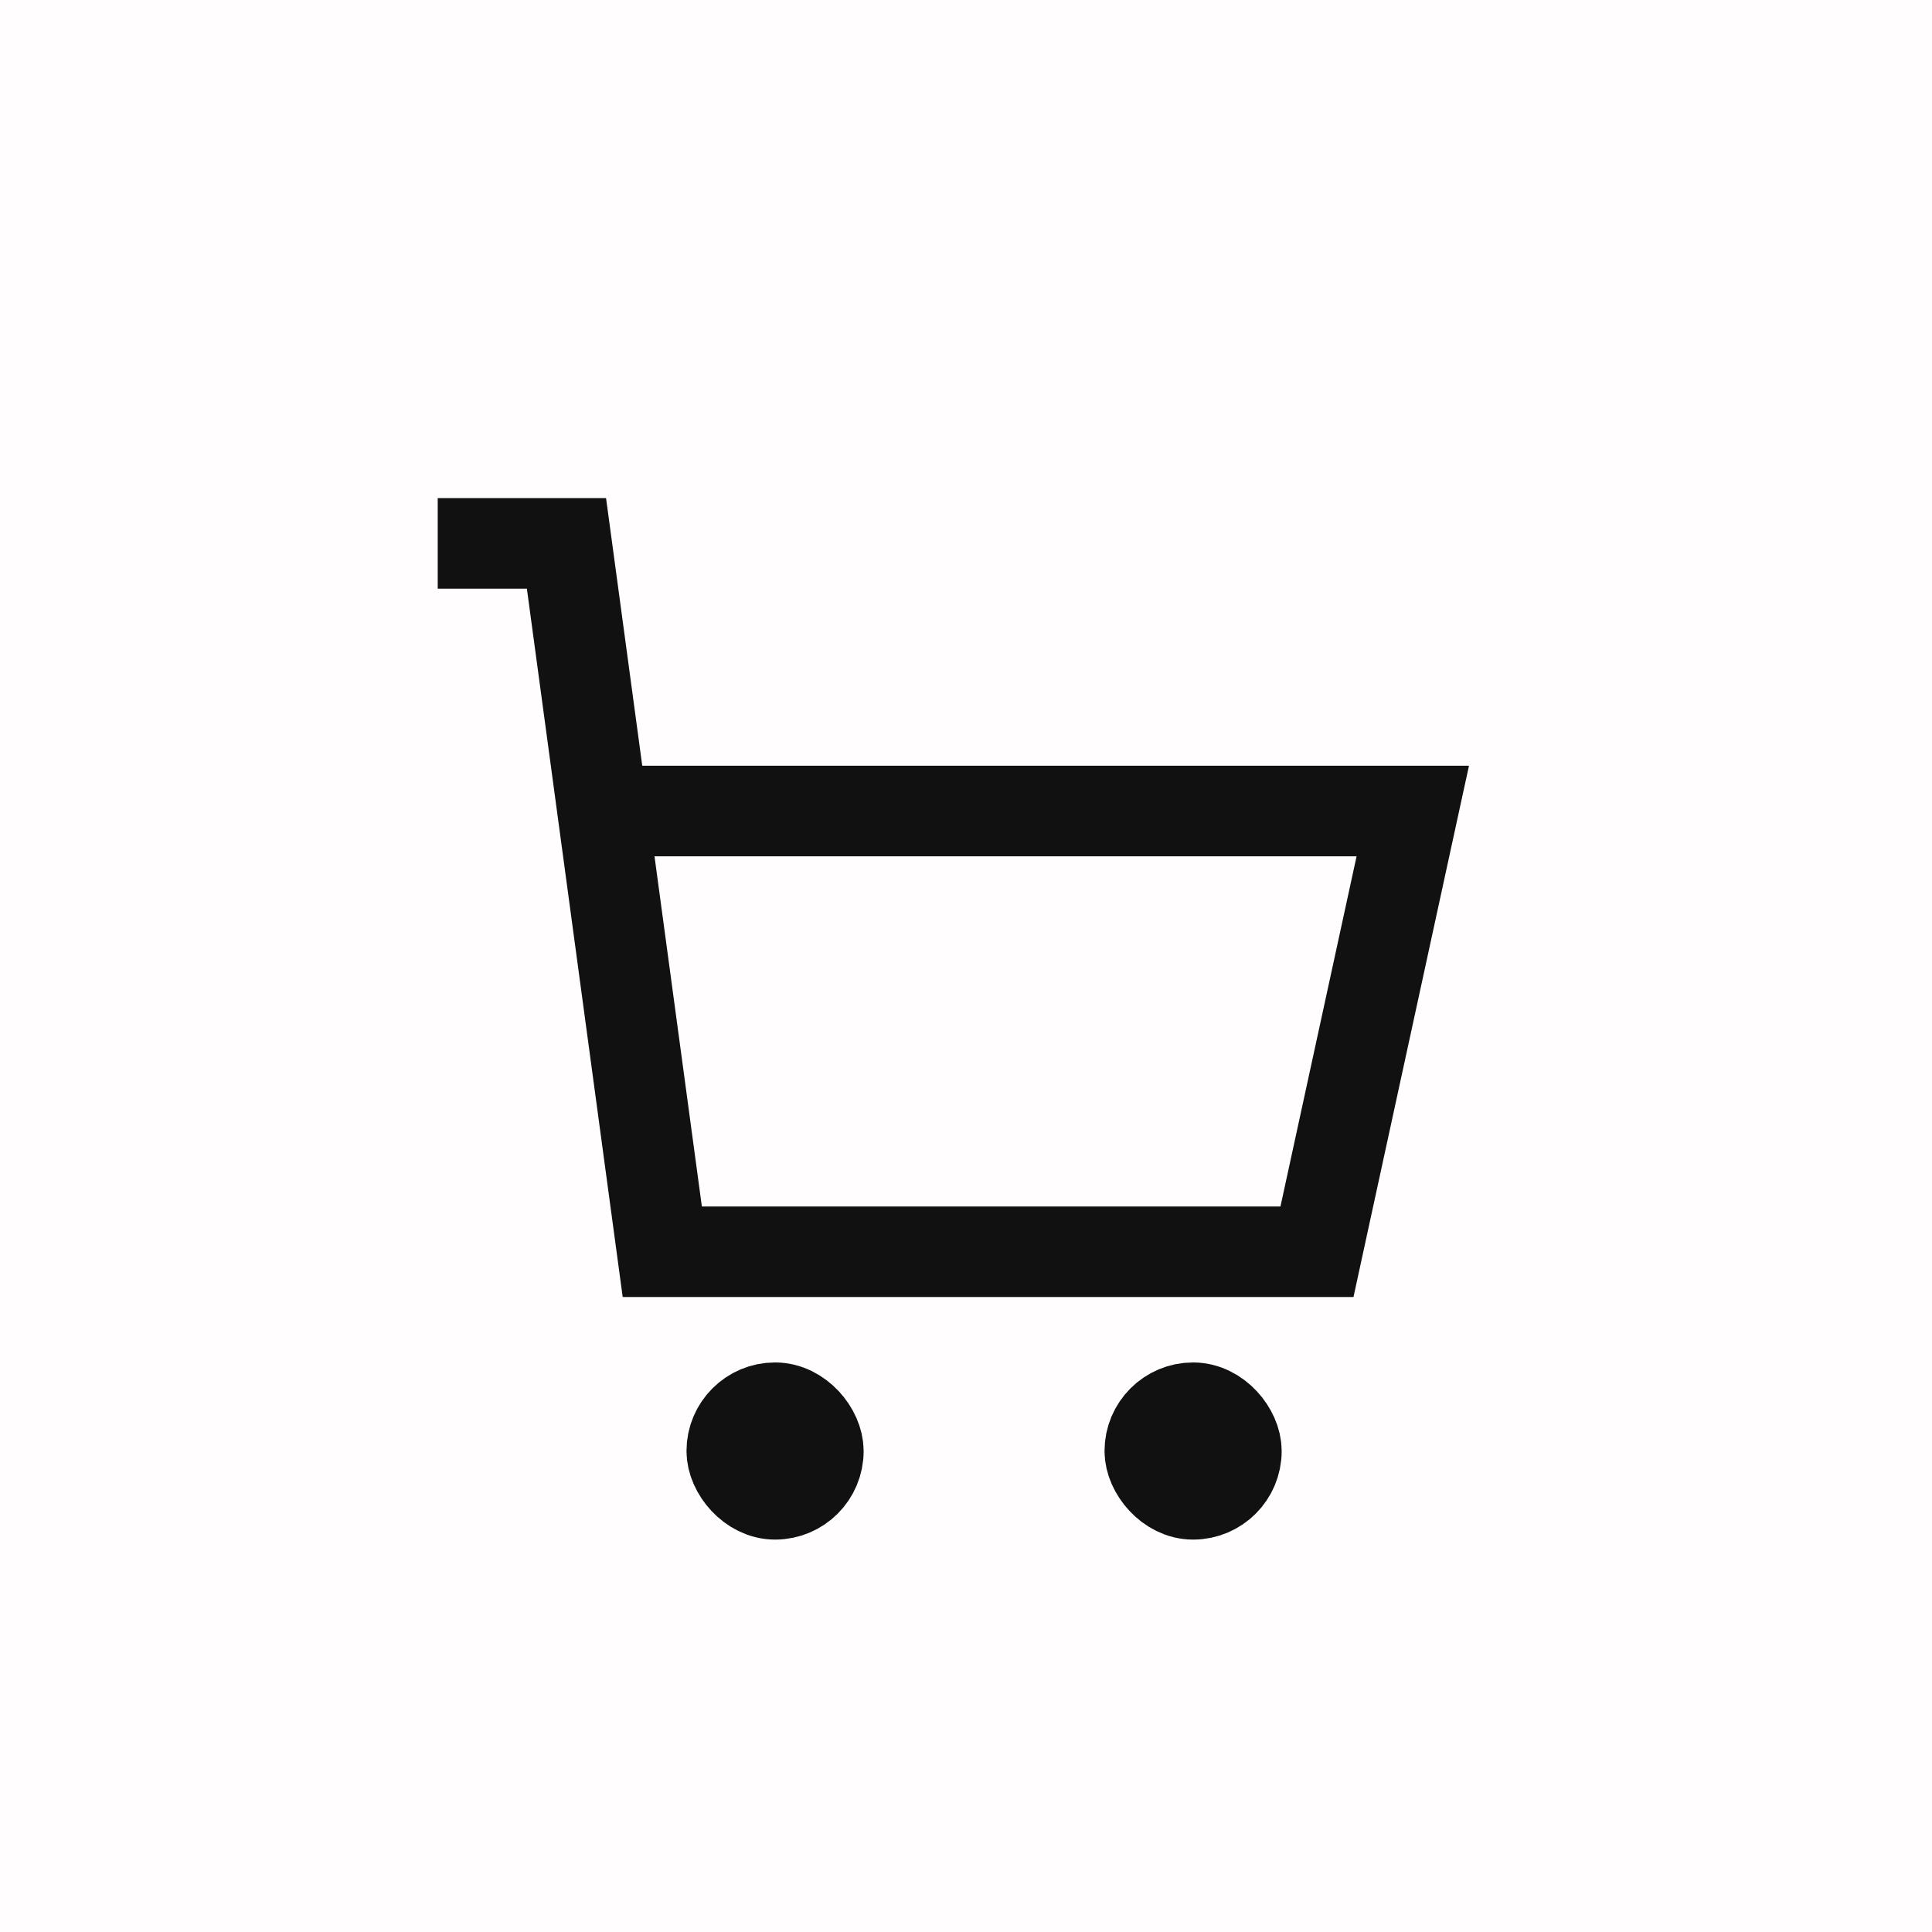 <svg width="32" height="32" viewBox="0 0 32 32" fill="none" xmlns="http://www.w3.org/2000/svg">
<rect opacity="0.01" width="32" height="32" fill="#FF0000"/>
<path d="M10.44 12.683H9.69V14.183H10.44V12.683ZM23.4 13.433L24.133 13.592L24.331 12.683H23.4V13.433ZM21.813 20.733V21.483H22.418L22.546 20.893L21.813 20.733ZM10.969 20.733L10.226 20.834L10.314 21.483H10.969V20.733ZM9.383 9L10.126 8.899L10.038 8.25H9.383V9ZM8 8.25H7.25V9.75H8V8.25ZM10.44 14.183H23.4V12.683H10.44V14.183ZM22.667 13.273L21.08 20.574L22.546 20.893L24.133 13.592L22.667 13.273ZM21.813 19.983H16.523V21.483H21.813V19.983ZM16.523 19.983H10.969V21.483H16.523V19.983ZM11.713 20.633L10.126 8.899L8.639 9.101L10.226 20.834L11.713 20.633ZM9.383 8.25H8V9.75H9.383V8.25Z" fill="#111111"/>
<rect x="12.104" y="23.3" width="1.467" height="1.467" rx="0.733" fill="black" stroke="#111111" stroke-width="1.467"/>
<rect x="19.028" y="23.3" width="1.467" height="1.467" rx="0.733" fill="black" stroke="#111111" stroke-width="1.467"/>
</svg>
